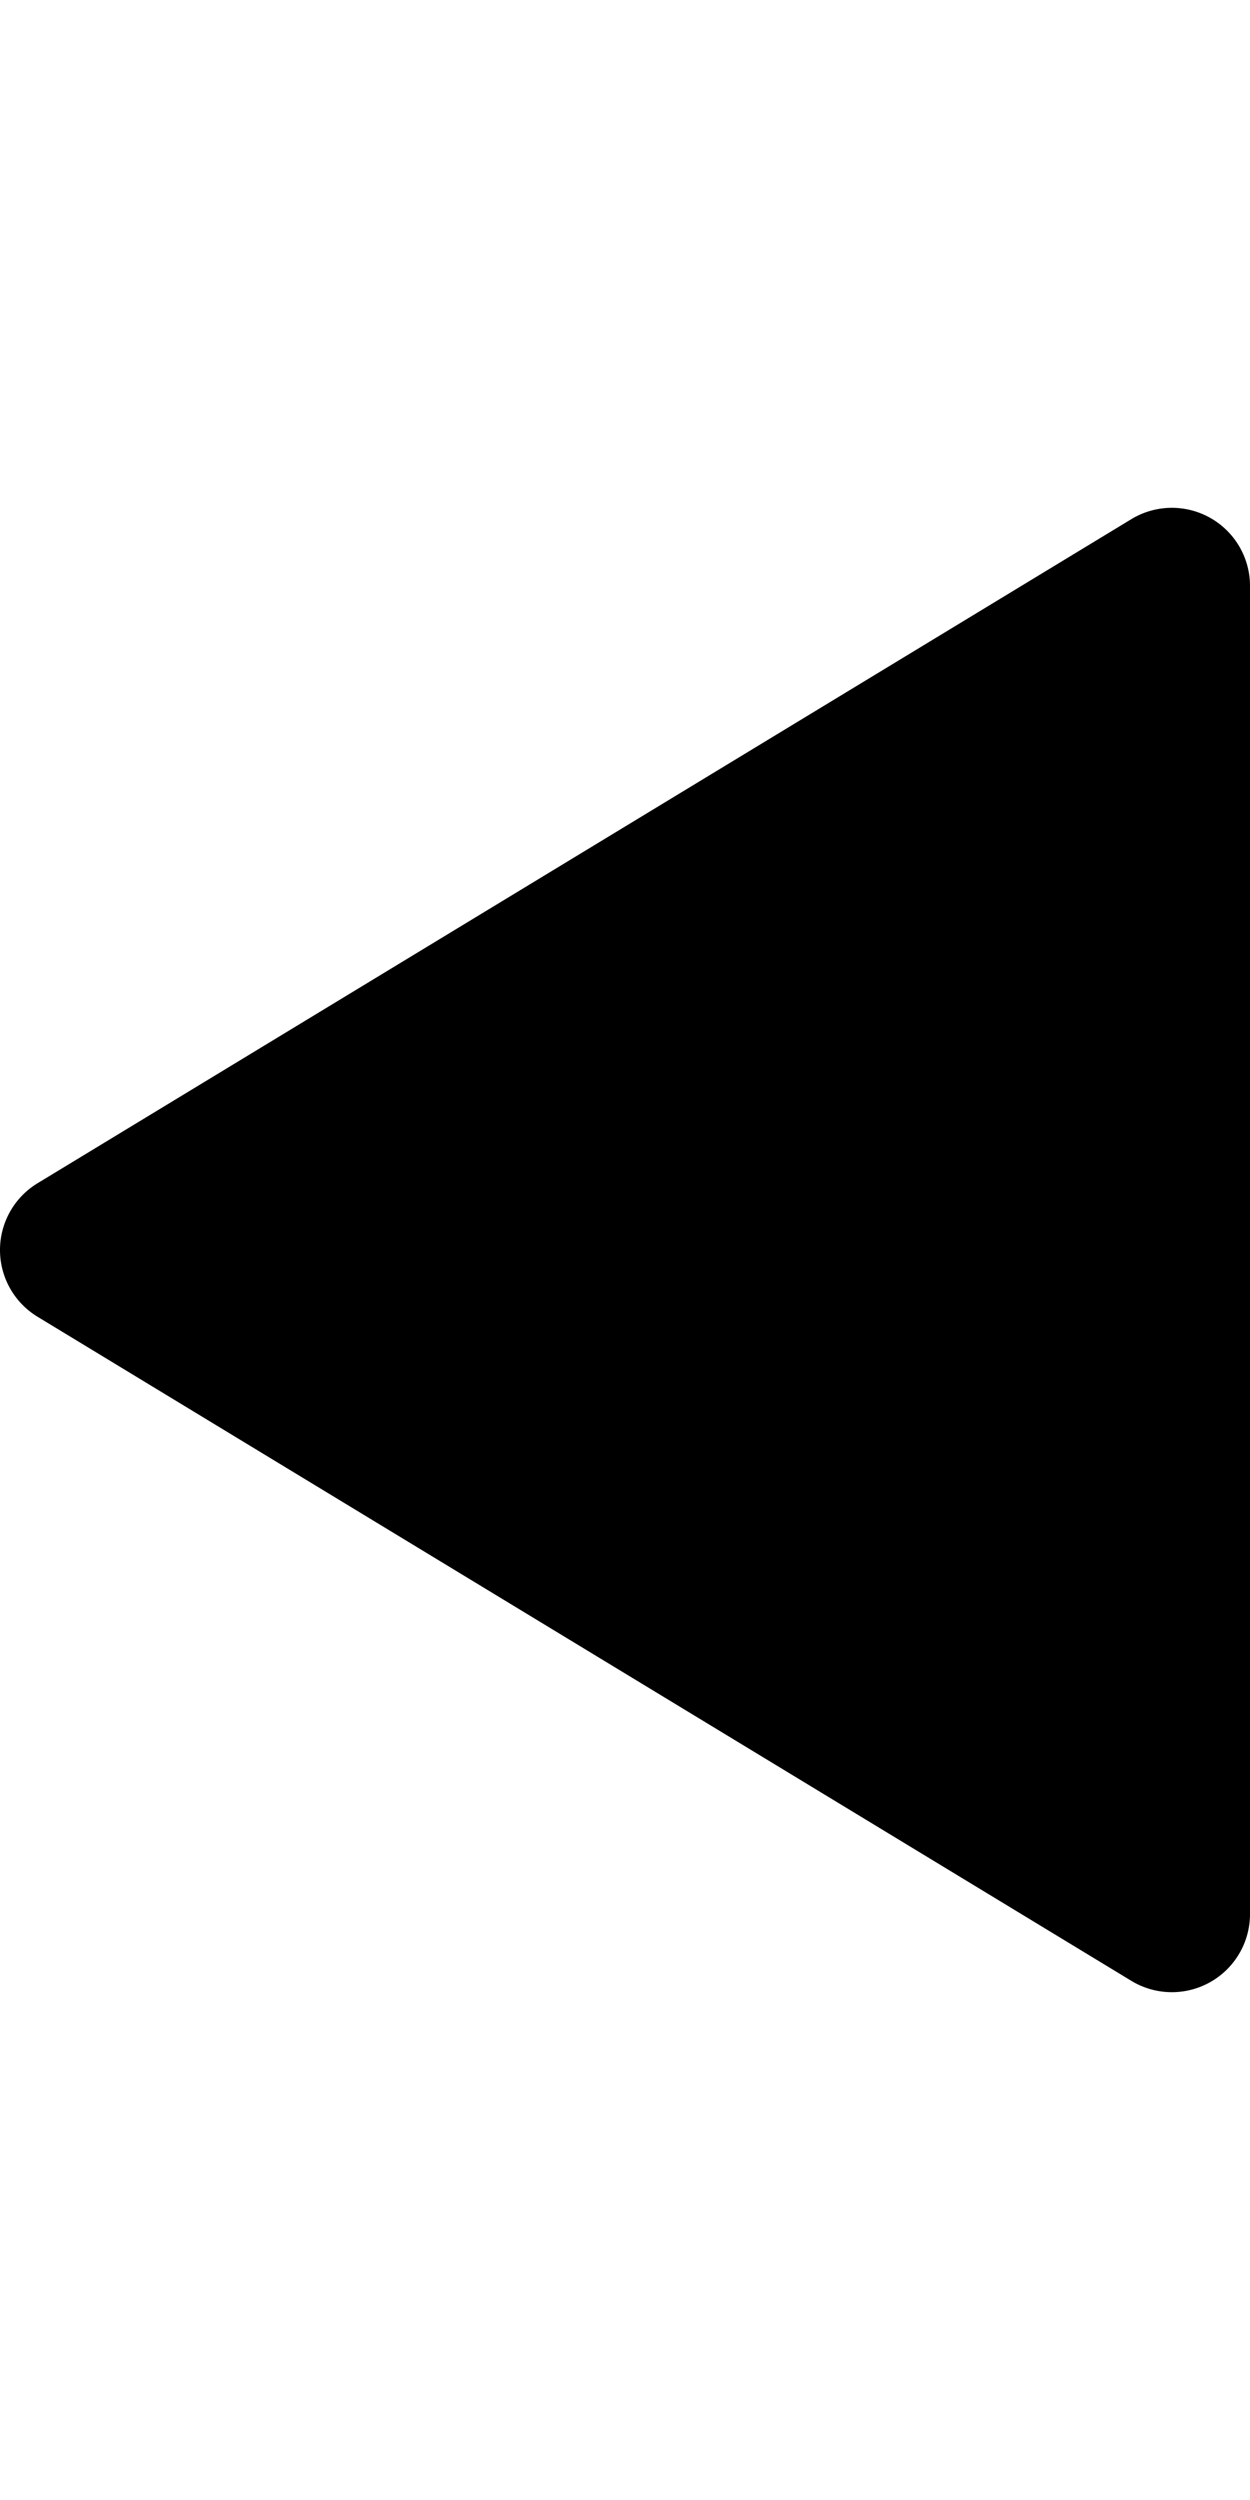 <svg xmlns="http://www.w3.org/2000/svg" viewBox="0 0 512 1024"><title>caret-left</title><path d="M480.001,816A32,32,0,0,0,512,784V240a32,32,0,0,0-48.607-27.353l-448,272a32,32,0,0,0,0,54.706l448,272A31.976,31.976,0,0,0,480.001,816Z"/></svg>